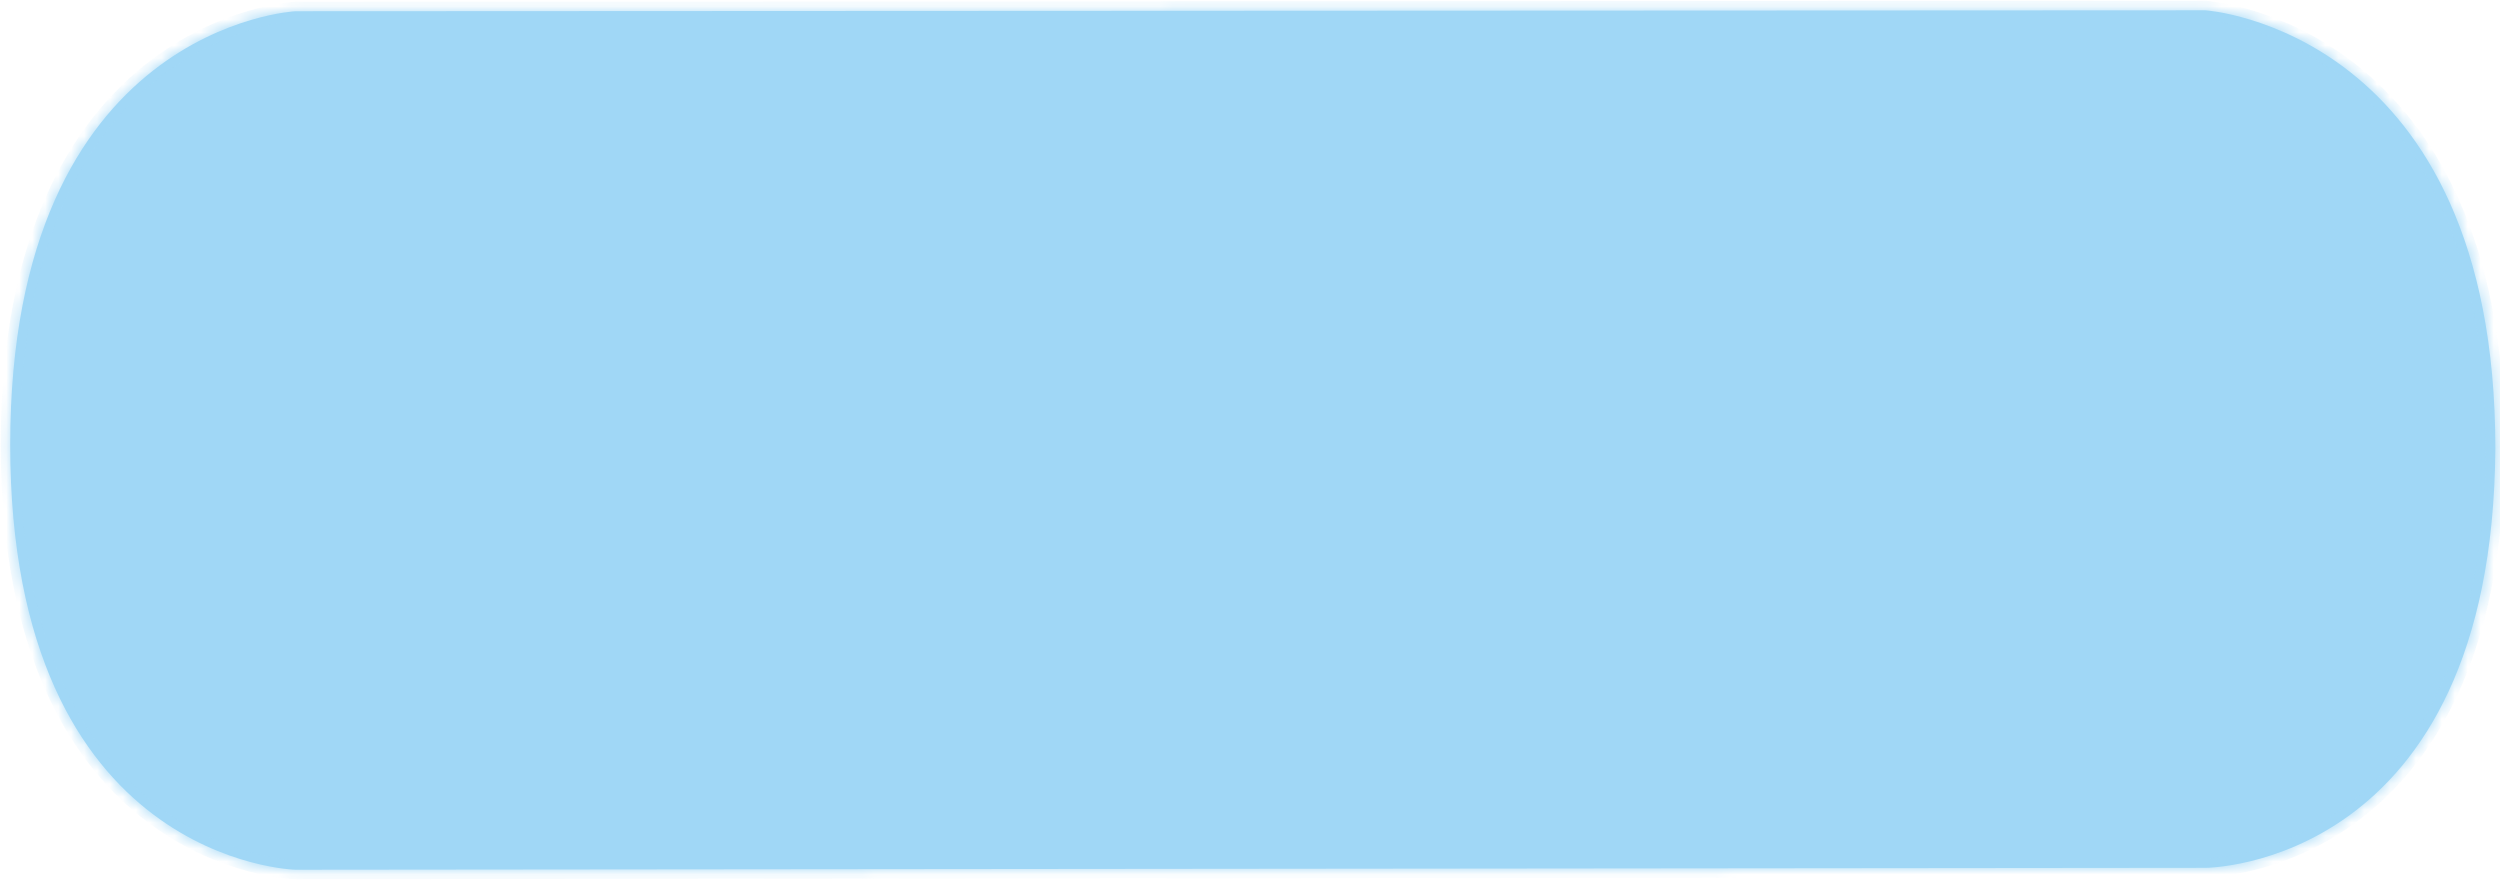 ﻿<?xml version="1.0" encoding="utf-8"?>
<svg version="1.1" xmlns:xlink="http://www.w3.org/1999/xlink" width="193px" height="68px" xmlns="http://www.w3.org/2000/svg">
  <defs>
    <mask fill="white" id="clip4205">
      <path d="M 0.788 34.336  C 0.788 1.969  22.806 0.868  22.806 0.868  C 22.806 0.868  170.256 0.794  170.256 0.794  C 170.256 0.794  192.641 2.262  192.641 34.629  C 192.421 66.996  170.256 66.996  170.256 66.996  C 170.256 66.996  22.806 67.143  22.806 67.143  C 22.806 67.143  0.788 66.629  0.788 34.336  Z " fill-rule="evenodd" />
    </mask>
  </defs>
  <g transform="matrix(1 0 0 1 -159 -603 )">
    <path d="M 0.788 34.336  C 0.788 1.969  22.806 0.868  22.806 0.868  C 22.806 0.868  170.256 0.794  170.256 0.794  C 170.256 0.794  192.641 2.262  192.641 34.629  C 192.421 66.996  170.256 66.996  170.256 66.996  C 170.256 66.996  22.806 67.143  22.806 67.143  C 22.806 67.143  0.788 66.629  0.788 34.336  Z " fill-rule="nonzero" fill="#a0d7f6" stroke="none" transform="matrix(1 0 0 1 159 603 )" />
    <path d="M 0.788 34.336  C 0.788 1.969  22.806 0.868  22.806 0.868  C 22.806 0.868  170.256 0.794  170.256 0.794  C 170.256 0.794  192.641 2.262  192.641 34.629  C 192.421 66.996  170.256 66.996  170.256 66.996  C 170.256 66.996  22.806 67.143  22.806 67.143  C 22.806 67.143  0.788 66.629  0.788 34.336  Z " stroke-width="1.468" stroke="#a0d7f6" fill="none" transform="matrix(1 0 0 1 159 603 )" mask="url(#clip4205)" />
  </g>
</svg>